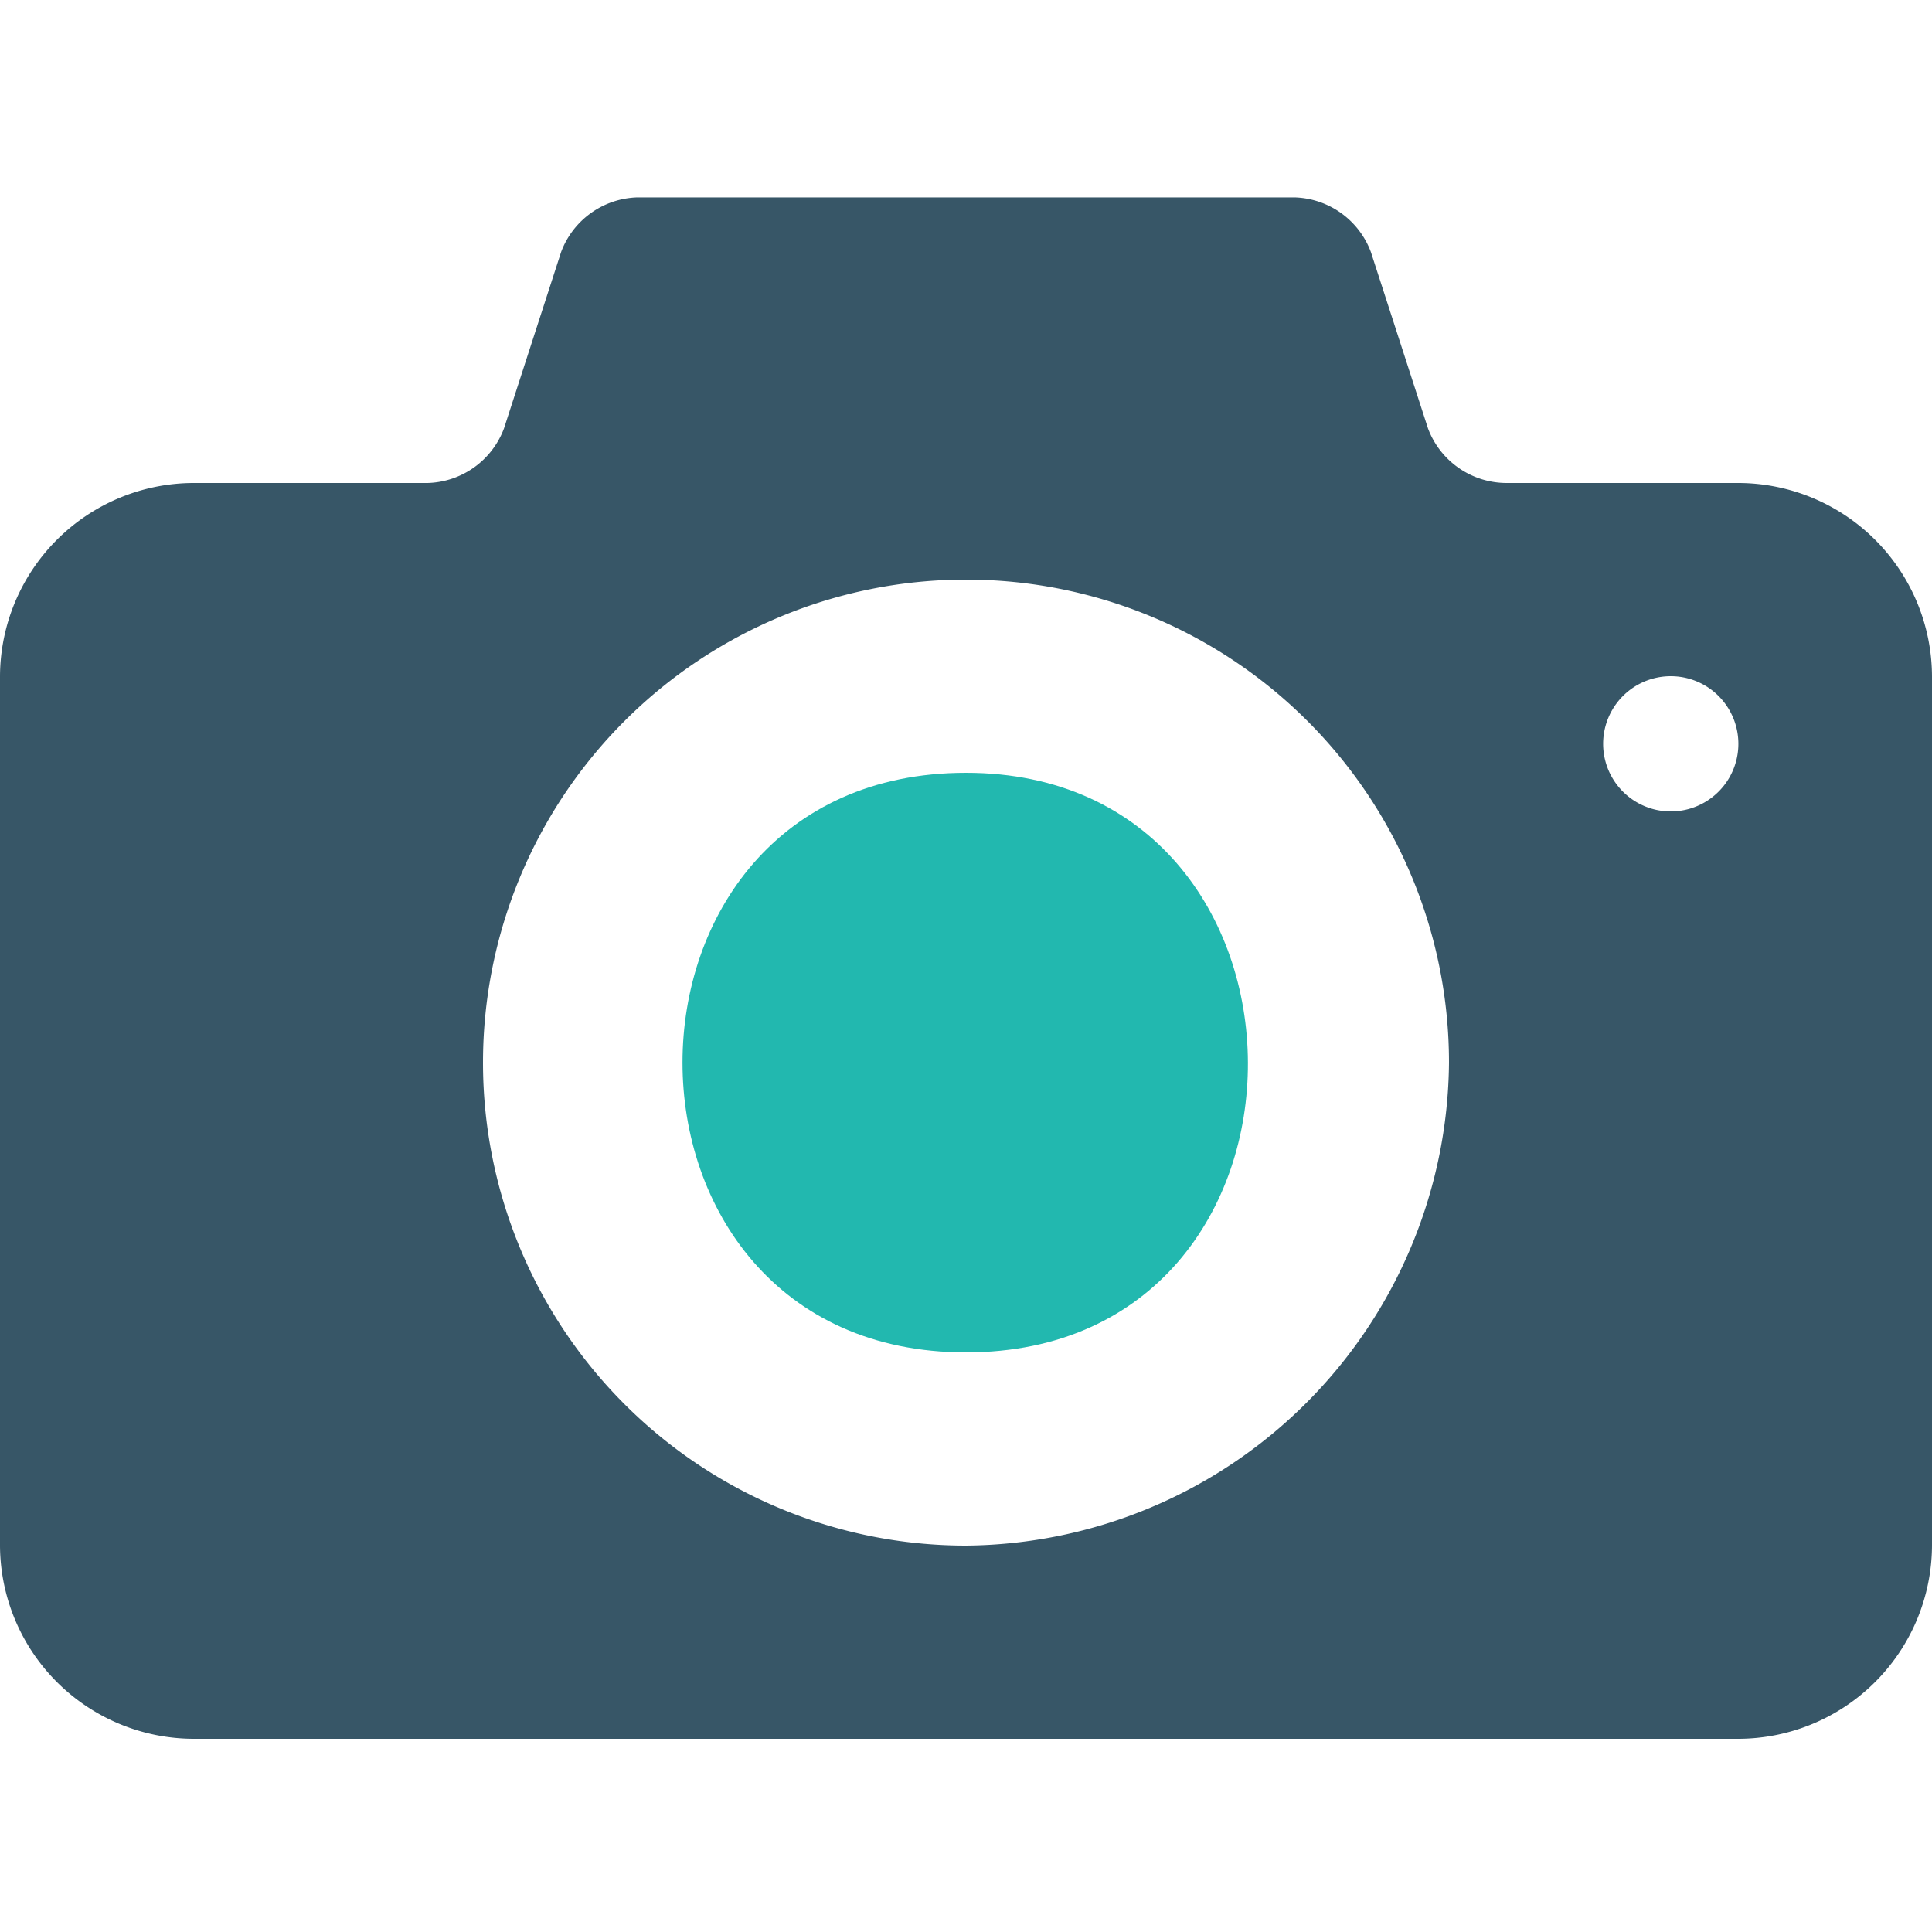 <svg xmlns="http://www.w3.org/2000/svg" width="23" height="23" viewBox="0 0 23 23"><title>icons-ui-set copy</title><path d="M11.5,9.2C7,9.2,7,16.1,11.5,16.1S15.95,9.2,11.5,9.2Z" fill="#22b8af"/><path d="M20.7,5.75H17.94A1,1,0,0,1,17,5.1L16.32,3a1,1,0,0,0-.91-0.65H7.59A1,1,0,0,0,6.68,3L6,5.1a1,1,0,0,1-.91.65H2.3A2.31,2.31,0,0,0,0,8.05V18.4a2.31,2.31,0,0,0,2.3,2.3H20.7A2.31,2.31,0,0,0,23,18.4V8.05A2.31,2.31,0,0,0,20.7,5.75ZM11.5,18.4a5.75,5.75,0,1,1,5.75-5.75A5.8,5.8,0,0,1,11.5,18.4Zm8.39-8.74a0.8,0.8,0,0,1,0-1.61A0.8,0.8,0,0,1,19.89,9.66Z" fill="#375667"/></svg>